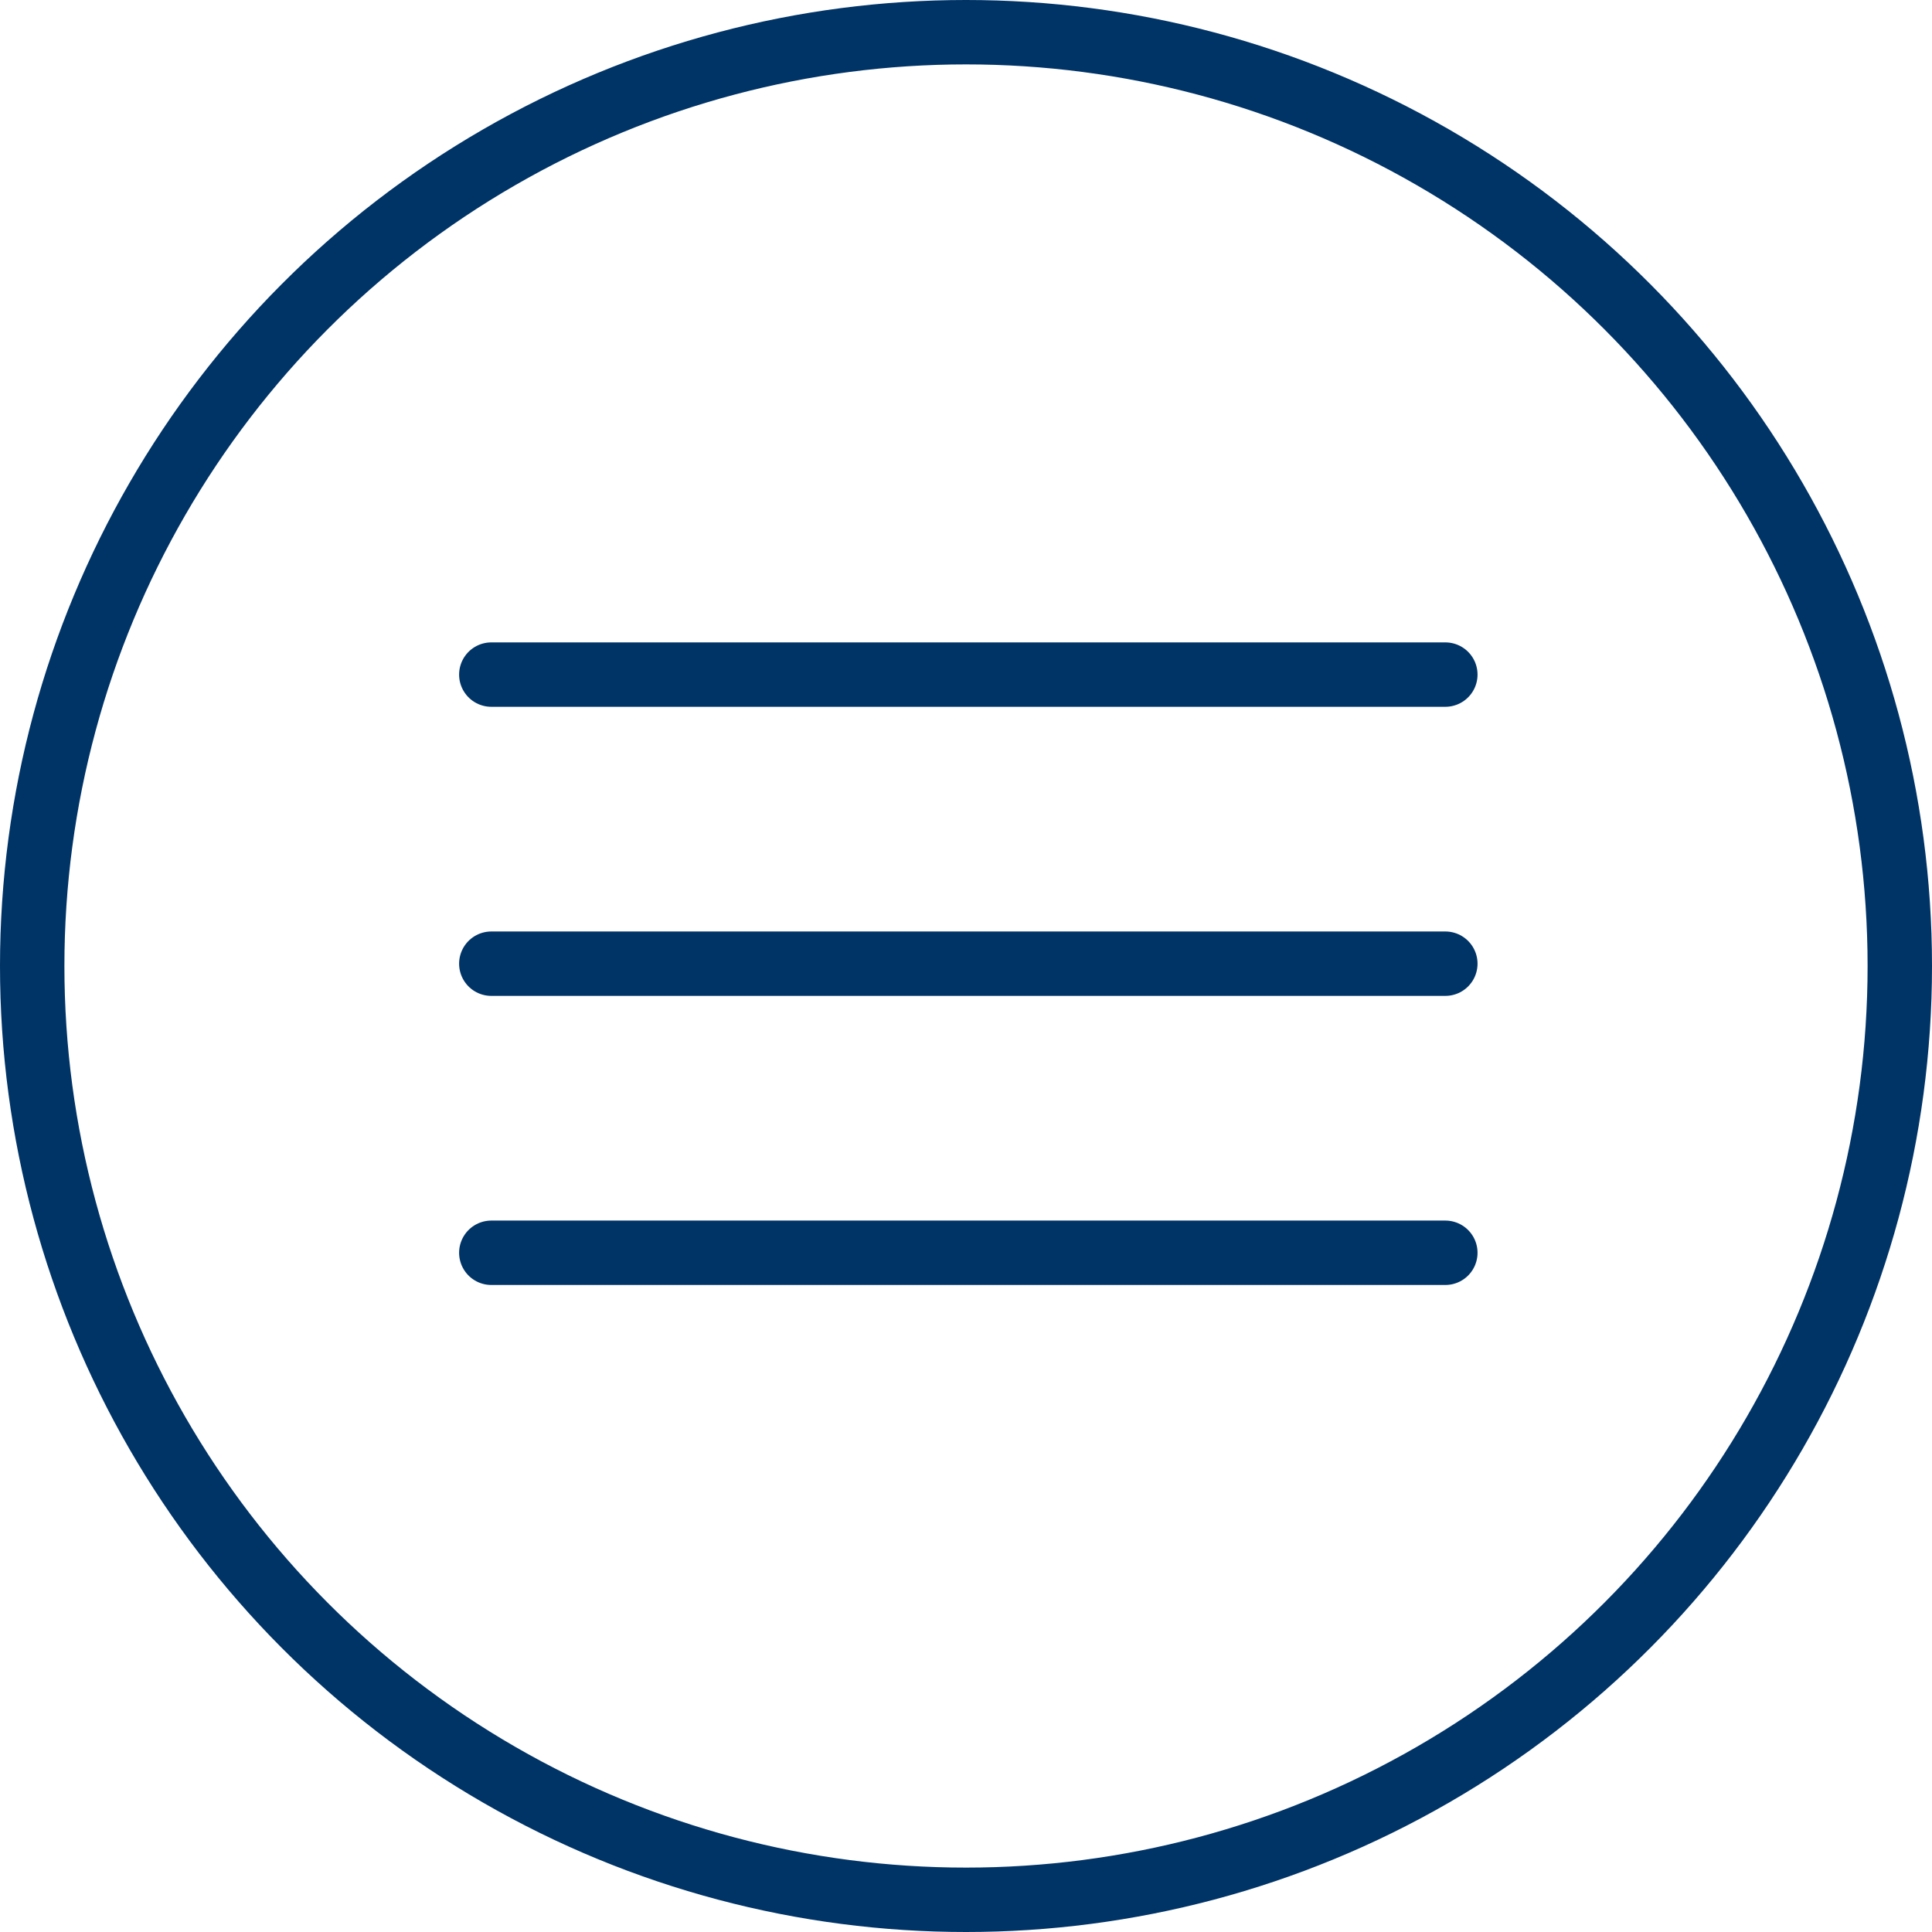 <svg xmlns="http://www.w3.org/2000/svg" width="30" height="30" viewBox="0 0 30 30">
  <g id="Group_321" data-name="Group 321" transform="translate(0 0)">
    <g id="Ellipse_19" data-name="Ellipse 19" transform="translate(0 0)" fill="none" stroke="#036" stroke-width="1">
      <circle cx="15" cy="15" r="15" stroke="none"/>
      <circle cx="15" cy="15" r="14.5" fill="none"/>
    </g>
    <line id="Line_17" data-name="Line 17" x2="14.814" transform="translate(7.629 14.964)" fill="none" stroke="#036" stroke-linecap="round" stroke-width="1"/>
    <line id="Line_18" data-name="Line 18" x2="14.814" transform="translate(7.629 10.475)" fill="none" stroke="#036" stroke-linecap="round" stroke-width="1"/>
    <line id="Line_19" data-name="Line 19" x2="14.814" transform="translate(7.629 19.453)" fill="none" stroke="#036" stroke-linecap="round" stroke-width="1"/>
  </g>
</svg>
